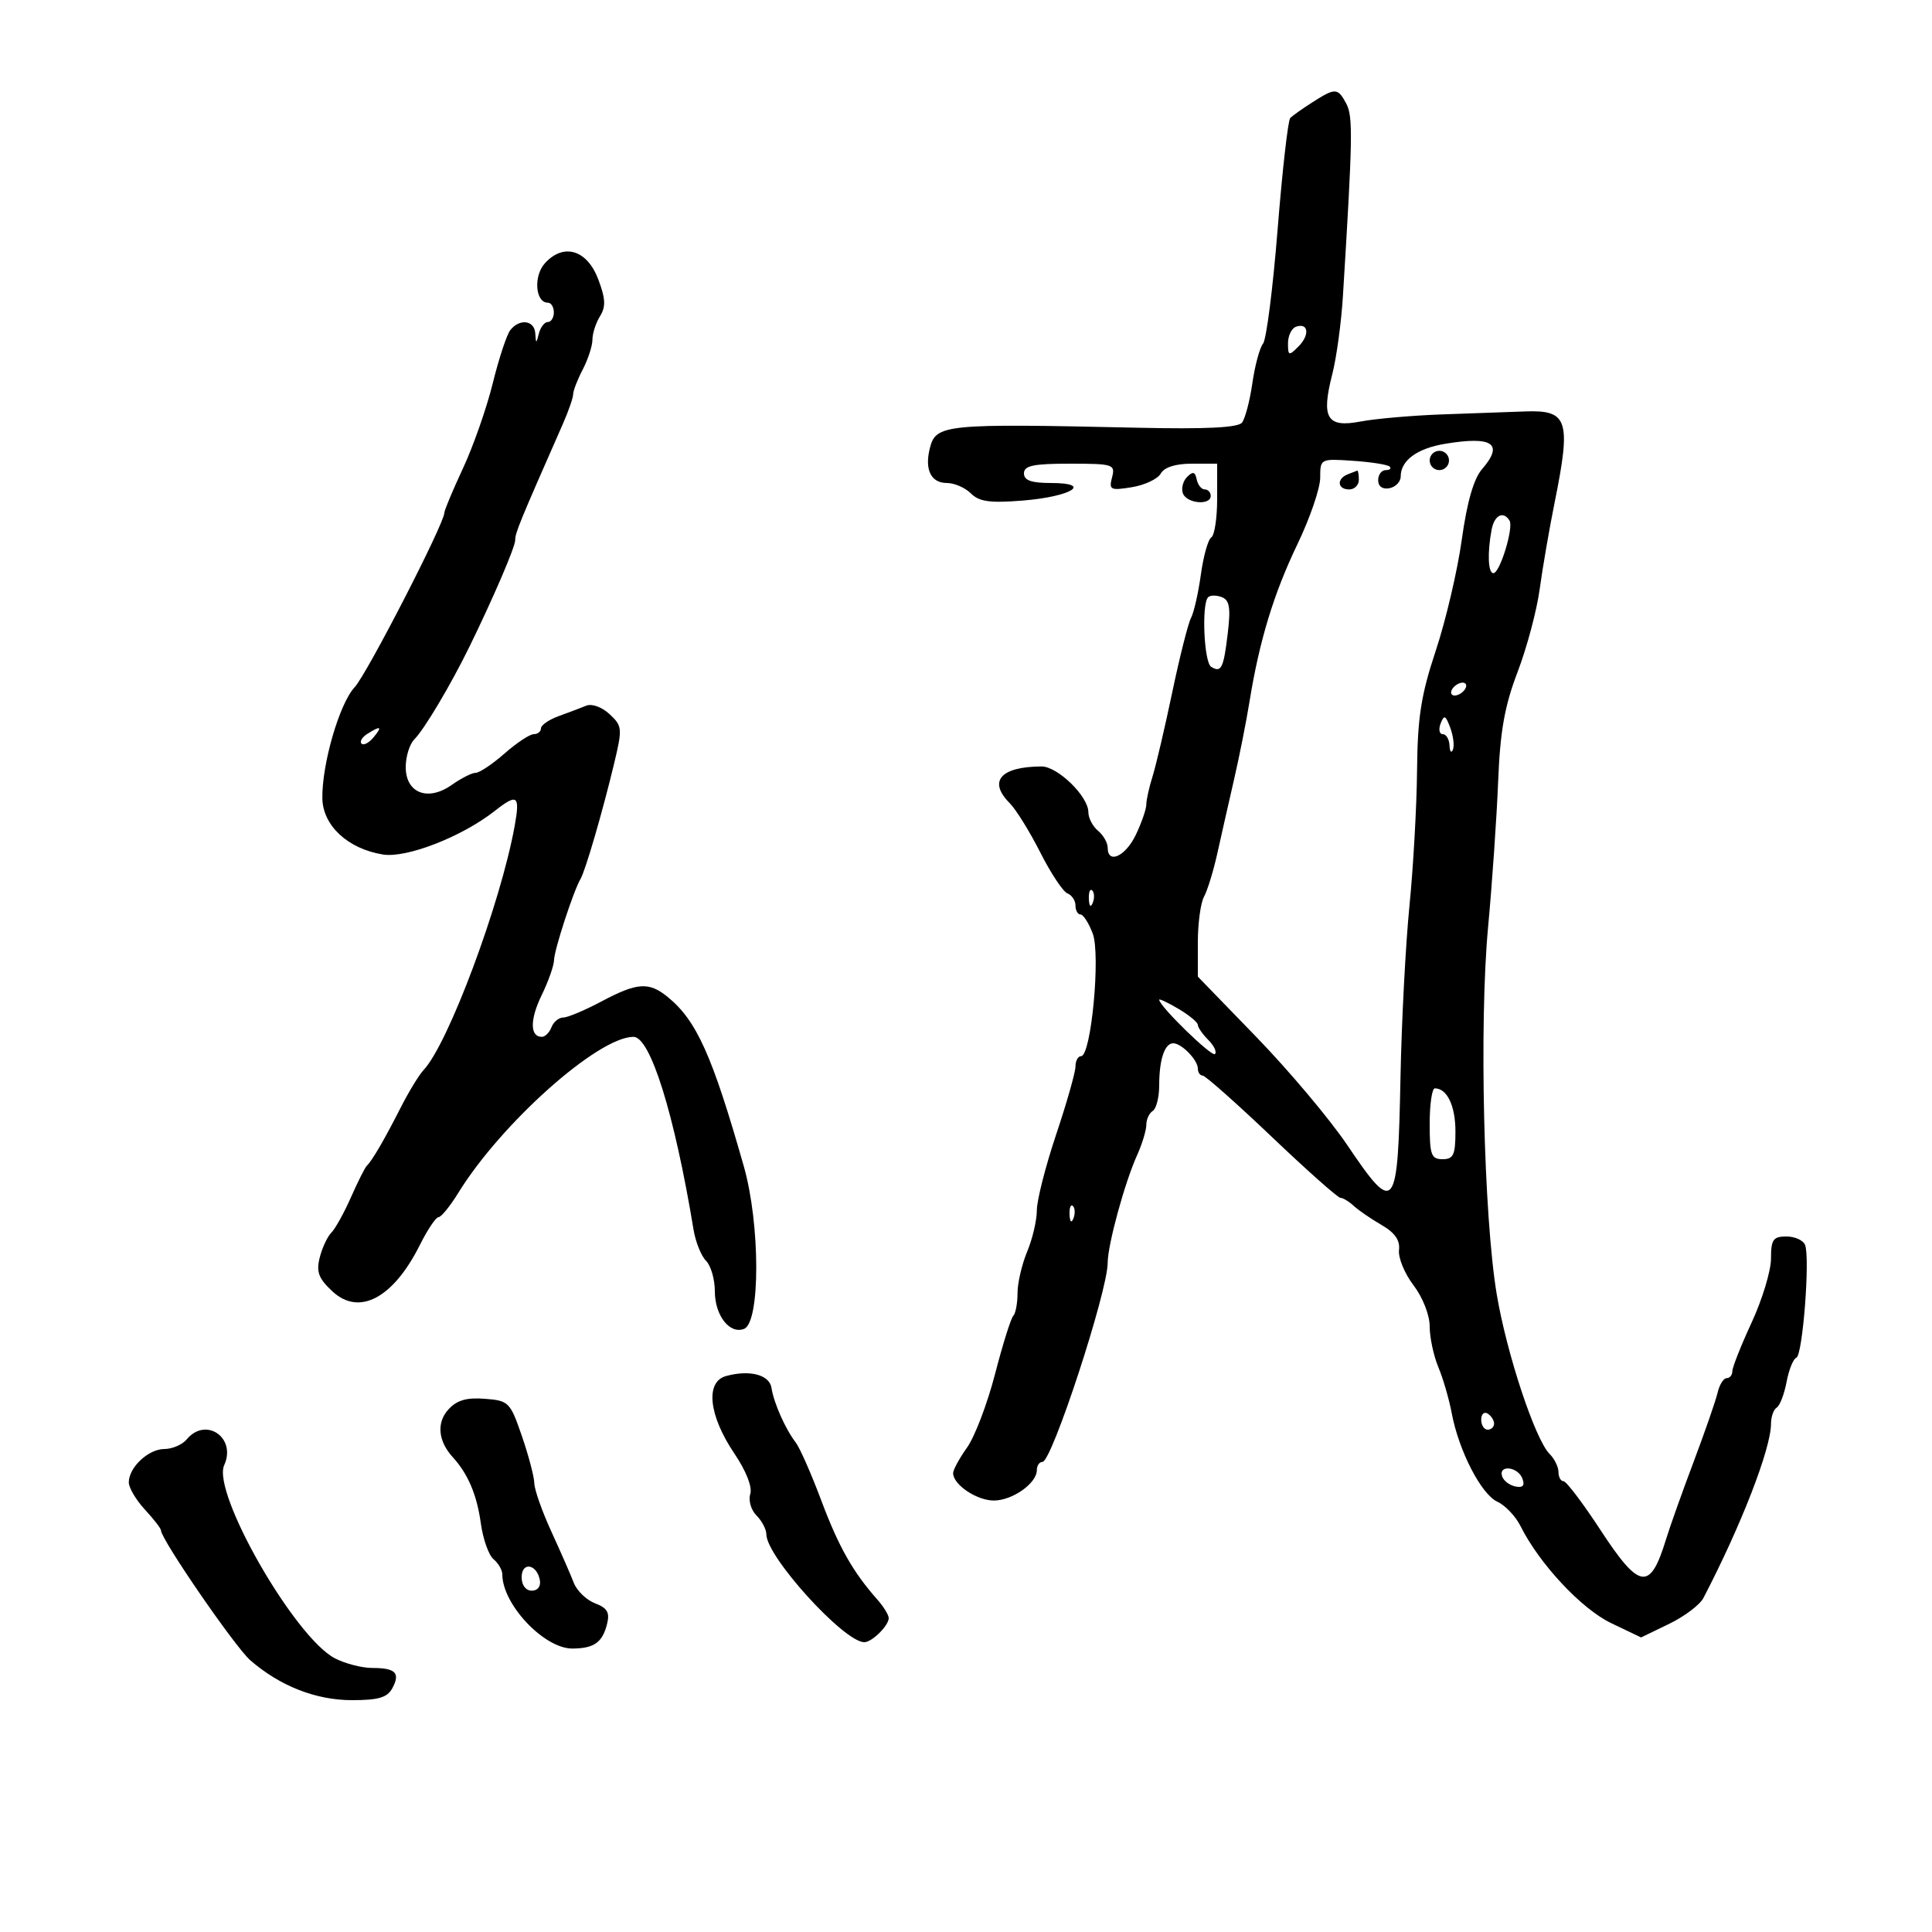 <svg xmlns="http://www.w3.org/2000/svg" width="300" height="300" viewBox="0 0 300 300" version="1.1">
	<path d="M 203.742 15.914 C 202.226 16.886, 200.700 17.967, 200.352 18.315 C 200.003 18.663, 199.121 26.434, 198.391 35.583 C 197.661 44.732, 196.642 52.731, 196.126 53.359 C 195.609 53.987, 194.863 56.750, 194.467 59.500 C 194.072 62.250, 193.345 65.008, 192.852 65.629 C 192.235 66.407, 187.217 66.653, 176.728 66.419 C 146.582 65.749, 145.321 65.873, 144.382 69.613 C 143.548 72.938, 144.565 75, 147.040 75 C 148.197 75, 149.873 75.730, 150.764 76.621 C 152.046 77.903, 153.727 78.135, 158.785 77.729 C 166.358 77.121, 169.789 75, 163.200 75 C 160.133 75, 159 74.595, 159 73.500 C 159 72.307, 160.457 72, 166.117 72 C 172.876 72, 173.205 72.106, 172.679 74.121 C 172.170 76.065, 172.426 76.192, 175.755 75.652 C 177.751 75.328, 179.771 74.374, 180.242 73.532 C 180.786 72.559, 182.542 72, 185.050 72 L 189 72 189 77.441 C 189 80.434, 188.592 83.134, 188.094 83.442 C 187.595 83.750, 186.865 86.346, 186.471 89.211 C 186.077 92.076, 185.387 95.113, 184.938 95.960 C 184.489 96.807, 183.179 102, 182.026 107.500 C 180.873 113, 179.495 118.882, 178.965 120.571 C 178.434 122.260, 178 124.217, 178 124.920 C 178 125.623, 177.274 127.728, 176.386 129.599 C 174.783 132.977, 172 134.261, 172 131.622 C 172 130.865, 171.325 129.685, 170.500 129 C 169.675 128.315, 169 127.018, 169 126.117 C 169 123.653, 164.223 118.998, 161.710 119.014 C 155.351 119.053, 153.396 121.313, 156.784 124.711 C 157.765 125.695, 159.902 129.140, 161.534 132.367 C 163.165 135.594, 165.063 138.454, 165.750 138.724 C 166.438 138.993, 167 139.841, 167 140.607 C 167 141.373, 167.351 142, 167.781 142 C 168.210 142, 169.064 143.331, 169.678 144.958 C 170.924 148.258, 169.429 164, 167.871 164 C 167.392 164, 167 164.721, 167 165.602 C 167 166.484, 165.650 171.234, 164 176.159 C 162.350 181.084, 161 186.383, 161 187.935 C 161 189.486, 160.325 192.371, 159.500 194.346 C 158.675 196.320, 158 199.225, 158 200.801 C 158 202.377, 157.702 203.965, 157.338 204.329 C 156.973 204.693, 155.702 208.751, 154.513 213.346 C 153.323 217.940, 151.371 223.074, 150.175 224.754 C 148.979 226.434, 148 228.232, 148 228.749 C 148 230.534, 151.665 233, 154.317 233 C 157.210 233, 161 230.322, 161 228.278 C 161 227.575, 161.395 227, 161.878 227 C 163.329 227, 172 200.526, 172 196.095 C 172 193.301, 174.640 183.646, 176.578 179.349 C 177.360 177.616, 178 175.505, 178 174.658 C 178 173.811, 178.450 172.840, 179 172.500 C 179.550 172.160, 180 170.370, 180 168.523 C 180 164.534, 180.846 162, 182.178 162 C 183.476 162, 186 164.595, 186 165.929 C 186 166.518, 186.338 167.006, 186.750 167.014 C 187.162 167.022, 191.984 171.297, 197.464 176.514 C 202.944 181.731, 207.750 186, 208.143 186 C 208.536 186, 209.465 186.563, 210.209 187.250 C 210.953 187.938, 212.897 189.272, 214.530 190.216 C 216.599 191.411, 217.420 192.591, 217.237 194.105 C 217.093 195.300, 218.105 197.760, 219.487 199.572 C 220.922 201.453, 222 204.196, 222 205.965 C 222 207.670, 222.604 210.512, 223.343 212.282 C 224.082 214.052, 225.017 217.268, 225.422 219.429 C 226.516 225.272, 230.008 232.047, 232.514 233.188 C 233.729 233.742, 235.348 235.448, 236.111 236.981 C 239.020 242.815, 245.569 249.829, 250.164 252.029 L 254.828 254.261 259.164 252.162 C 261.549 251.008, 263.950 249.200, 264.500 248.146 C 270.340 236.950, 275 224.943, 275 221.091 C 275 220.006, 275.399 218.871, 275.887 218.570 C 276.374 218.269, 277.064 216.475, 277.418 214.584 C 277.773 212.693, 278.457 211, 278.938 210.823 C 279.917 210.462, 281.083 195.380, 280.292 193.319 C 280.014 192.593, 278.709 192, 277.393 192 C 275.334 192, 275 192.479, 275 195.430 C 275 197.317, 273.650 201.777, 272 205.342 C 270.350 208.907, 269 212.313, 269 212.912 C 269 213.510, 268.602 214, 268.117 214 C 267.631 214, 266.997 215.012, 266.709 216.250 C 266.420 217.488, 264.743 222.325, 262.982 227 C 261.220 231.675, 259.297 237.075, 258.708 239 C 256.222 247.120, 254.605 246.884, 248.467 237.500 C 245.768 233.375, 243.209 230, 242.780 230 C 242.351 230, 242 229.357, 242 228.571 C 242 227.786, 241.376 226.519, 240.613 225.756 C 238.371 223.514, 233.955 210.178, 232.416 201 C 230.389 188.917, 229.679 158.937, 231.066 144 C 231.705 137.125, 232.409 126.932, 232.631 121.349 C 232.943 113.512, 233.631 109.636, 235.649 104.349 C 237.088 100.582, 238.631 94.800, 239.079 91.500 C 239.527 88.200, 240.574 82.125, 241.407 78 C 243.984 65.230, 243.473 63.645, 236.857 63.886 C 234.461 63.973, 228.675 64.180, 224 64.346 C 219.325 64.512, 213.596 65.010, 211.268 65.453 C 206.032 66.450, 205.126 64.934, 206.877 58.104 C 207.531 55.552, 208.274 50.097, 208.528 45.982 C 210.052 21.319, 210.108 18.070, 209.044 16.083 C 207.724 13.616, 207.346 13.604, 203.742 15.914 M 84.608 40.881 C 82.813 42.865, 83.123 47, 85.067 47 C 85.580 47, 86 47.675, 86 48.500 C 86 49.325, 85.583 50, 85.073 50 C 84.564 50, 83.941 50.788, 83.689 51.750 C 83.254 53.417, 83.226 53.417, 83.116 51.750 C 82.982 49.722, 80.703 49.428, 79.245 51.250 C 78.695 51.938, 77.468 55.650, 76.519 59.500 C 75.569 63.350, 73.489 69.294, 71.896 72.708 C 70.303 76.123, 69 79.235, 69 79.623 C 69 81.283, 56.958 104.697, 55.069 106.711 C 52.717 109.218, 49.972 118.660, 50.055 123.960 C 50.122 128.195, 54.009 131.803, 59.459 132.687 C 63.126 133.282, 71.730 129.931, 76.825 125.923 C 80.340 123.158, 80.776 123.486, 79.917 128.250 C 77.753 140.254, 69.596 162.119, 65.776 166.152 C 65.074 166.894, 63.471 169.525, 62.212 172 C 59.700 176.943, 57.787 180.228, 56.972 181 C 56.682 181.275, 55.572 183.478, 54.504 185.897 C 53.437 188.315, 52.063 190.794, 51.451 191.406 C 50.838 192.019, 50.025 193.764, 49.643 195.284 C 49.084 197.512, 49.472 198.533, 51.638 200.540 C 55.790 204.388, 61.081 201.562, 65.212 193.289 C 66.391 190.930, 67.688 189, 68.096 189 C 68.503 189, 69.877 187.313, 71.149 185.250 C 77.840 174.399, 92.878 161, 98.365 161 C 100.994 161, 104.732 173, 107.696 190.955 C 108.010 192.855, 108.882 195.024, 109.633 195.776 C 110.385 196.528, 111 198.654, 111 200.500 C 111 204.254, 113.289 207.210, 115.529 206.351 C 118.079 205.372, 118.060 190.102, 115.498 181.099 C 110.576 163.808, 108.152 158.428, 103.635 154.772 C 100.746 152.434, 98.927 152.563, 93.404 155.500 C 90.818 156.875, 88.142 158, 87.458 158 C 86.774 158, 85.955 158.675, 85.638 159.500 C 85.322 160.325, 84.647 161, 84.138 161 C 82.278 161, 82.267 158.318, 84.110 154.528 C 85.150 152.391, 86.015 149.936, 86.033 149.071 C 86.066 147.483, 89.047 138.345, 90.135 136.500 C 90.898 135.205, 93.554 126.097, 95.336 118.665 C 96.670 113.099, 96.639 112.742, 94.652 110.891 C 93.474 109.793, 91.904 109.223, 91.035 109.578 C 90.191 109.923, 88.263 110.653, 86.750 111.200 C 85.237 111.748, 84 112.602, 84 113.098 C 84 113.594, 83.497 114, 82.882 114 C 82.267 114, 80.226 115.350, 78.347 117 C 76.468 118.650, 74.453 120, 73.870 120 C 73.286 120, 71.614 120.844, 70.154 121.876 C 66.446 124.496, 63 123.160, 63 119.104 C 63 117.475, 63.605 115.538, 64.345 114.798 C 65.878 113.265, 69.964 106.400, 72.854 100.500 C 76.588 92.878, 80 84.940, 80 83.874 C 80 82.736, 80.625 81.211, 87.392 65.849 C 88.276 63.841, 89 61.755, 89 61.213 C 89 60.672, 89.672 58.940, 90.494 57.364 C 91.315 55.789, 91.990 53.706, 91.994 52.736 C 91.997 51.766, 92.529 50.126, 93.175 49.091 C 94.094 47.619, 94.032 46.368, 92.890 43.354 C 91.154 38.775, 87.501 37.684, 84.608 40.881 M 201.250 50.733 C 200.563 50.972, 200 52.126, 200 53.298 C 200 55.260, 200.128 55.301, 201.616 53.813 C 203.417 52.012, 203.185 50.063, 201.250 50.733 M 224.378 68.915 C 220.036 69.637, 217.500 71.507, 217.500 73.986 C 217.500 74.804, 216.713 75.624, 215.750 75.810 C 214.682 76.015, 214 75.533, 214 74.573 C 214 73.708, 214.525 73, 215.167 73 C 215.808 73, 216.087 72.753, 215.785 72.452 C 215.483 72.150, 212.933 71.747, 210.118 71.555 C 205.030 71.209, 205 71.224, 205 74.182 C 205 75.818, 203.408 80.465, 201.463 84.510 C 197.786 92.154, 195.544 99.522, 194.020 108.965 C 193.529 112.009, 192.454 117.425, 191.632 121 C 190.810 124.575, 189.638 129.750, 189.028 132.500 C 188.418 135.250, 187.487 138.281, 186.960 139.236 C 186.432 140.191, 186 143.375, 186 146.311 L 186 151.649 195.133 161.074 C 200.156 166.259, 206.469 173.762, 209.163 177.750 C 216.641 188.820, 217.051 188.300, 217.469 167.218 C 217.640 158.573, 218.266 146.613, 218.861 140.640 C 219.455 134.667, 219.985 125.217, 220.039 119.640 C 220.118 111.366, 220.654 107.936, 222.956 101 C 224.507 96.325, 226.321 88.581, 226.986 83.791 C 227.793 77.975, 228.835 74.343, 230.121 72.861 C 233.561 68.894, 231.797 67.682, 224.378 68.915 M 222 71.500 C 222 72.325, 222.675 73, 223.500 73 C 224.325 73, 225 72.325, 225 71.500 C 225 70.675, 224.325 70, 223.500 70 C 222.675 70, 222 70.675, 222 71.500 M 184.328 74.063 C 183.684 74.713, 183.394 75.864, 183.685 76.622 C 184.289 78.194, 188 78.520, 188 77 C 188 76.450, 187.583 76, 187.073 76 C 186.564 76, 186.001 75.299, 185.823 74.441 C 185.575 73.245, 185.228 73.157, 184.328 74.063 M 209.250 73.662 C 207.509 74.365, 207.684 76, 209.500 76 C 210.325 76, 211 75.325, 211 74.500 C 211 73.675, 210.887 73.036, 210.750 73.079 C 210.613 73.122, 209.938 73.385, 209.250 73.662 M 231.616 82.250 C 230.936 85.876, 231.064 89, 231.894 89 C 232.899 89, 235.069 81.921, 234.398 80.835 C 233.436 79.279, 232.040 79.989, 231.616 82.250 M 187.598 92.736 C 186.558 93.775, 186.952 102.852, 188.067 103.541 C 189.642 104.515, 190.001 103.785, 190.652 98.289 C 191.117 94.367, 190.918 93.183, 189.719 92.722 C 188.881 92.401, 187.927 92.407, 187.598 92.736 M 225.500 107 C 225.160 107.550, 225.332 108, 225.882 108 C 226.432 108, 227.160 107.550, 227.500 107 C 227.840 106.450, 227.668 106, 227.118 106 C 226.568 106, 225.840 106.450, 225.500 107 M 223.700 112.340 C 223.350 113.253, 223.499 114, 224.031 114 C 224.564 114, 225.036 114.787, 225.079 115.750 C 225.122 116.713, 225.360 117.011, 225.608 116.414 C 225.855 115.817, 225.670 114.282, 225.197 113.004 C 224.476 111.056, 224.234 110.948, 223.700 112.340 M 57.029 113.961 C 56.220 114.473, 55.818 115.152, 56.136 115.470 C 56.455 115.788, 57.284 115.362, 57.980 114.524 C 59.423 112.786, 59.146 112.622, 57.029 113.961 M 169.079 139.583 C 169.127 140.748, 169.364 140.985, 169.683 140.188 C 169.972 139.466, 169.936 138.603, 169.604 138.271 C 169.272 137.939, 169.036 138.529, 169.079 139.583 M 180 155.238 C 180 156.218, 188.163 164.171, 188.659 163.674 C 188.978 163.356, 188.510 162.367, 187.619 161.476 C 186.729 160.586, 186 159.536, 186 159.144 C 186 158.752, 184.650 157.634, 183 156.659 C 181.350 155.684, 180 155.045, 180 155.238 M 222 174.500 C 222 179.333, 222.242 180, 224 180 C 225.690 180, 226 179.333, 226 175.700 C 226 171.709, 224.706 169, 222.800 169 C 222.360 169, 222 171.475, 222 174.500 M 166.079 188.583 C 166.127 189.748, 166.364 189.985, 166.683 189.188 C 166.972 188.466, 166.936 187.603, 166.604 187.271 C 166.272 186.939, 166.036 187.529, 166.079 188.583 M 112.750 213.668 C 109.479 214.562, 110.040 219.788, 114.044 225.721 C 115.870 228.426, 116.844 230.915, 116.501 231.997 C 116.188 232.983, 116.622 234.480, 117.466 235.323 C 118.310 236.167, 119 237.485, 119 238.253 C 119 241.718, 131.062 255, 134.209 255 C 135.393 255, 138 252.428, 138 251.260 C 138 250.774, 137.213 249.488, 136.250 248.401 C 132.441 244.099, 130.222 240.181, 127.531 233 C 125.985 228.875, 124.201 224.825, 123.567 224 C 121.949 221.896, 120.160 217.866, 119.793 215.500 C 119.478 213.468, 116.406 212.669, 112.750 213.668 M 69.608 218.881 C 67.758 220.925, 68.032 223.787, 70.316 226.283 C 72.666 228.852, 74.056 232.126, 74.657 236.511 C 74.993 238.968, 75.883 241.488, 76.634 242.112 C 77.385 242.735, 78 243.796, 78 244.469 C 78 249.129, 84.504 256.010, 88.885 255.985 C 92.243 255.965, 93.535 255.054, 94.258 252.195 C 94.715 250.391, 94.312 249.689, 92.403 248.963 C 91.062 248.453, 89.572 247.015, 89.093 245.768 C 88.613 244.521, 87.046 240.941, 85.611 237.814 C 84.175 234.687, 82.985 231.312, 82.967 230.314 C 82.949 229.316, 82.083 226.025, 81.042 223 C 79.222 217.710, 79.002 217.489, 75.273 217.202 C 72.421 216.983, 70.924 217.426, 69.608 218.881 M 230 220.441 C 230 221.298, 230.450 222, 231 222 C 231.550 222, 232 221.577, 232 221.059 C 232 220.541, 231.550 219.840, 231 219.500 C 230.450 219.160, 230 219.584, 230 220.441 M 29 223.500 C 28.315 224.325, 26.755 225, 25.533 225 C 23.045 225, 20 227.853, 20 230.183 C 20 231.022, 21.125 232.922, 22.500 234.405 C 23.875 235.889, 25 237.348, 25 237.647 C 25 239.021, 36.505 255.752, 38.858 257.800 C 43.457 261.803, 49.053 264, 54.653 264 C 58.782 264, 60.147 263.594, 60.930 262.131 C 62.193 259.770, 61.419 259, 57.784 259 C 56.198 259, 53.596 258.325, 52.001 257.501 C 45.763 254.275, 32.869 231.778, 34.813 227.512 C 36.754 223.252, 31.955 219.940, 29 223.500 M 233.250 229.250 C 233.478 229.938, 234.414 230.645, 235.329 230.823 C 236.489 231.048, 236.810 230.669, 236.390 229.573 C 235.680 227.724, 232.637 227.411, 233.250 229.250 M 81 244.917 C 81 246.145, 81.646 247, 82.573 247 C 83.505 247, 84.015 246.320, 83.823 245.333 C 83.337 242.824, 81 242.480, 81 244.917" stroke="none" fill="black" fill-rule="evenodd"/>
</svg>